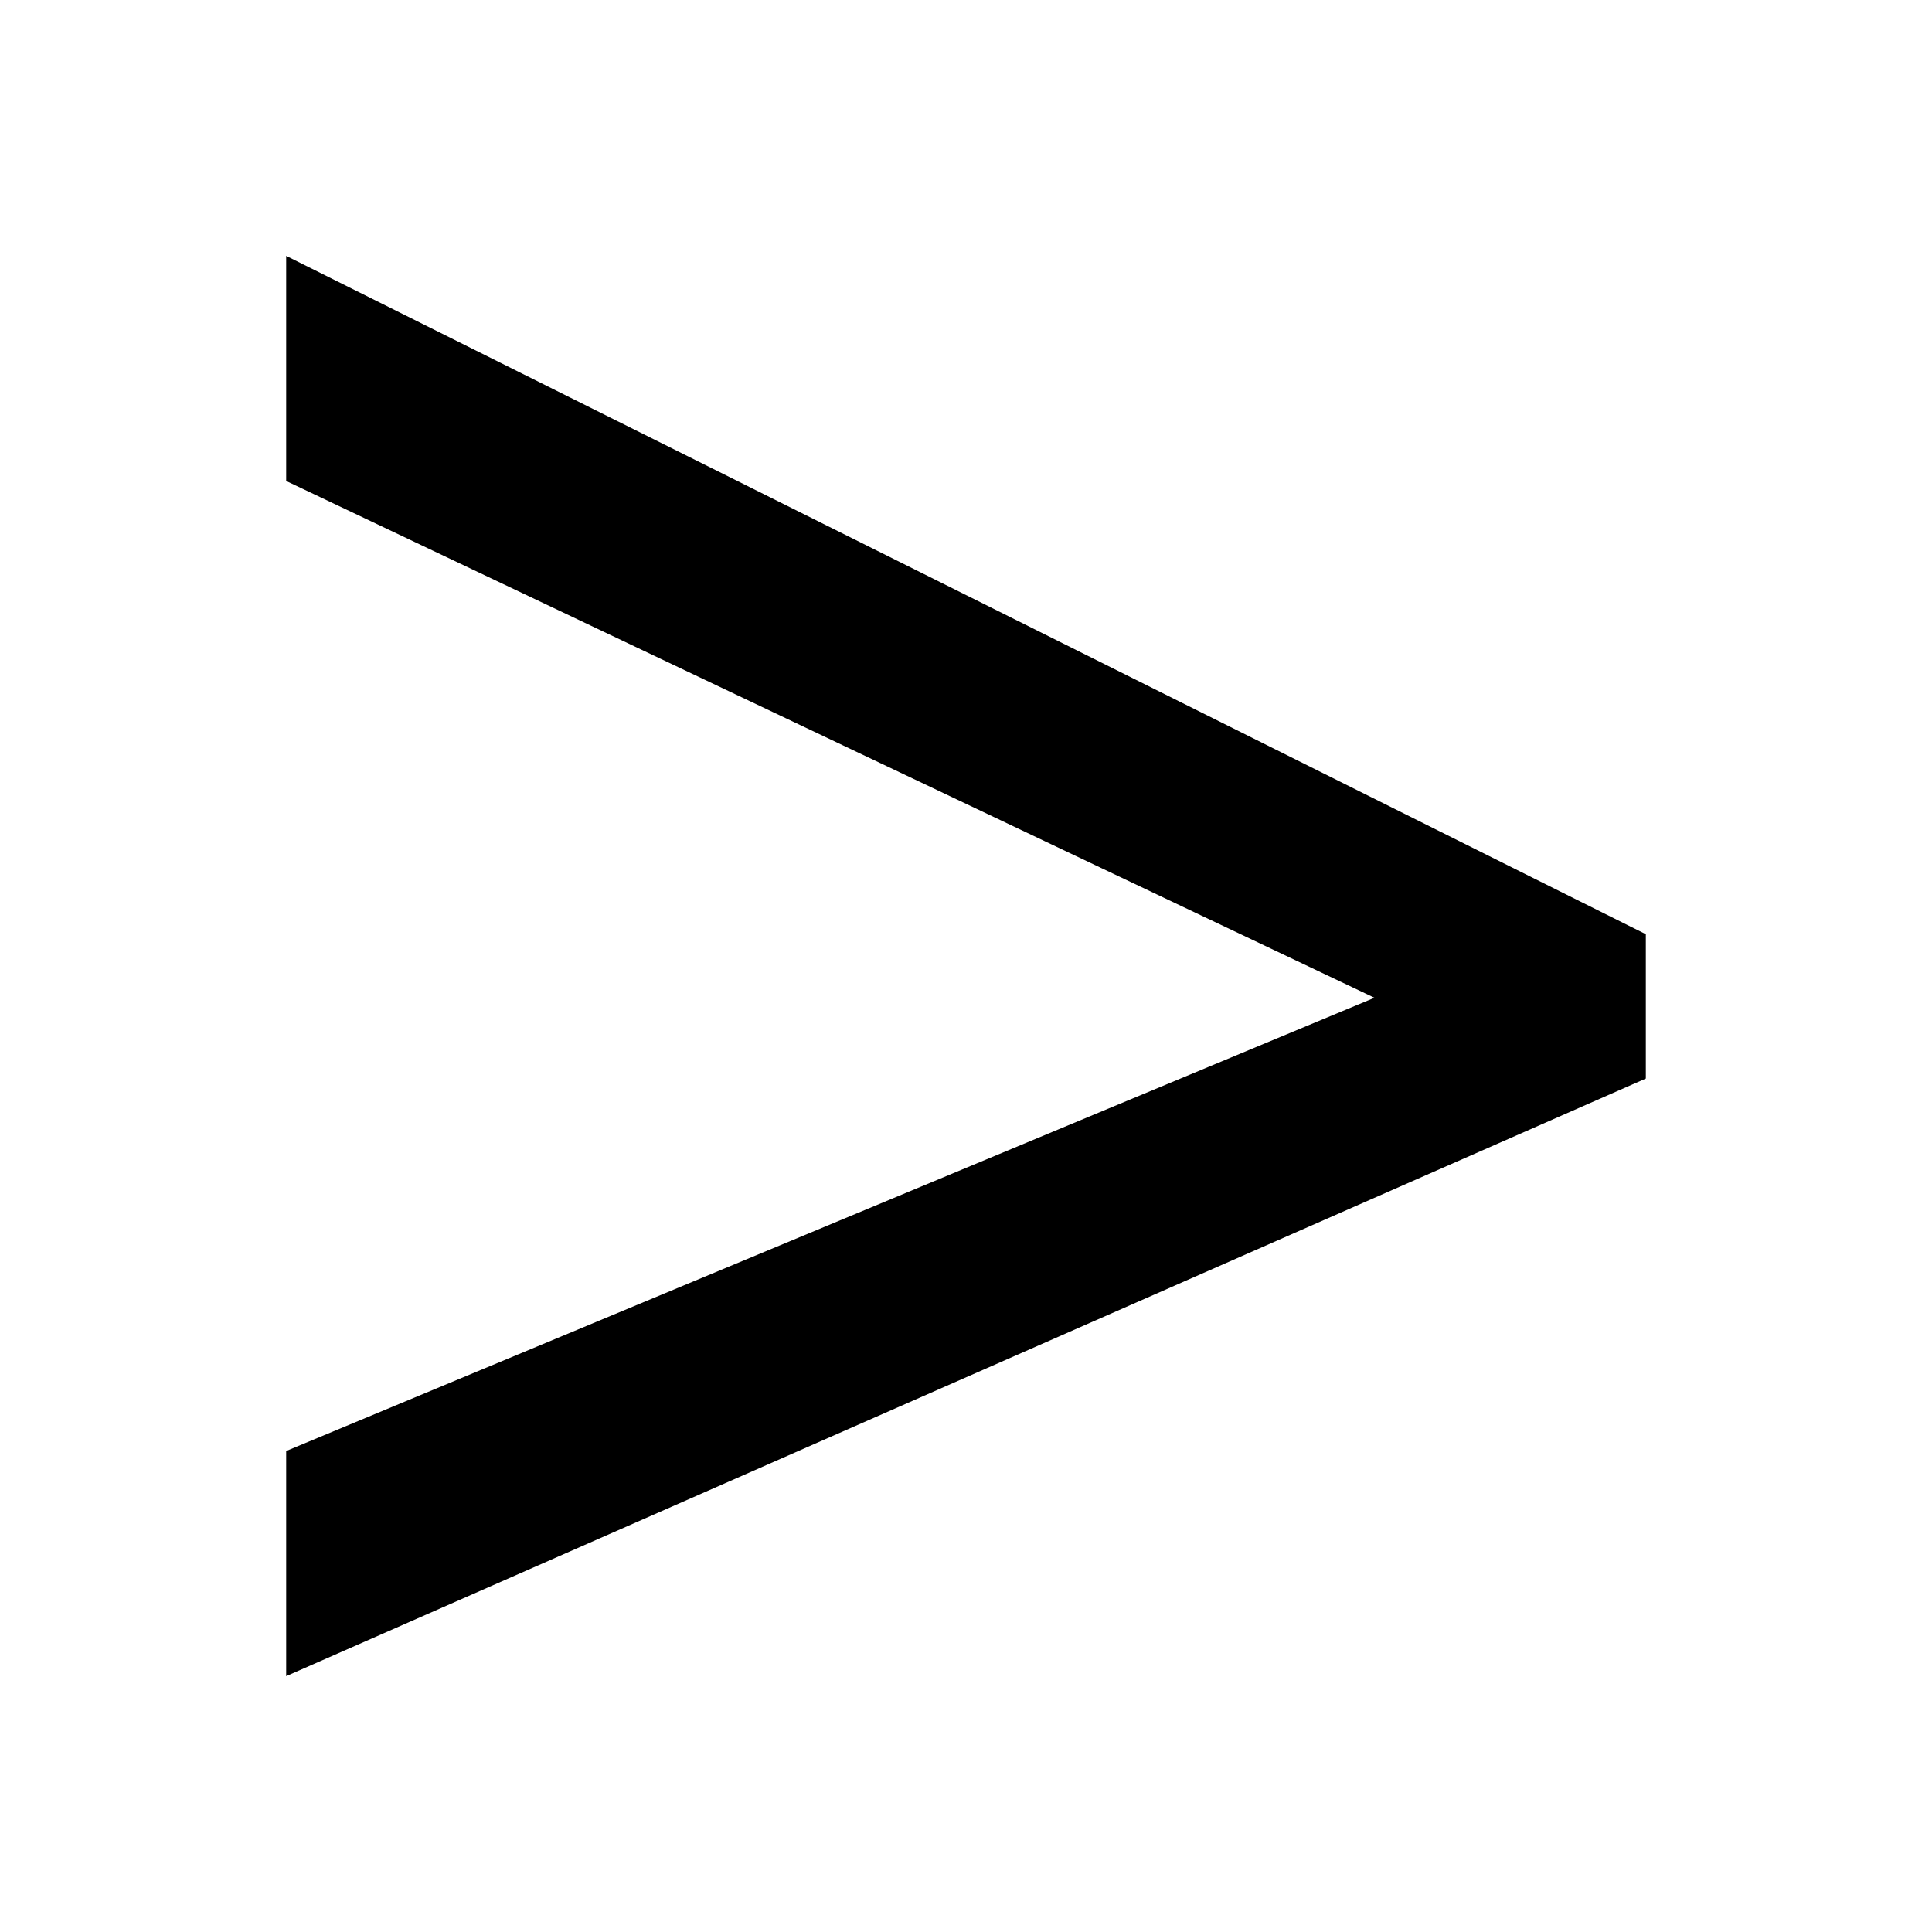 <svg xmlns="http://www.w3.org/2000/svg" width="48" height="48"><g style="font-size:71.721px;stroke-width:5.977"><path d="m7.11 36.05 27.038-11.261L7.11 11.95V6.357L40.89 23.21v3.586L7.11 41.643Z" aria-label="&gt;" style="font-family:&quot;Noto Sans&quot;;-inkscape-font-specification:&quot;Noto Sans&quot;"/></g></svg>